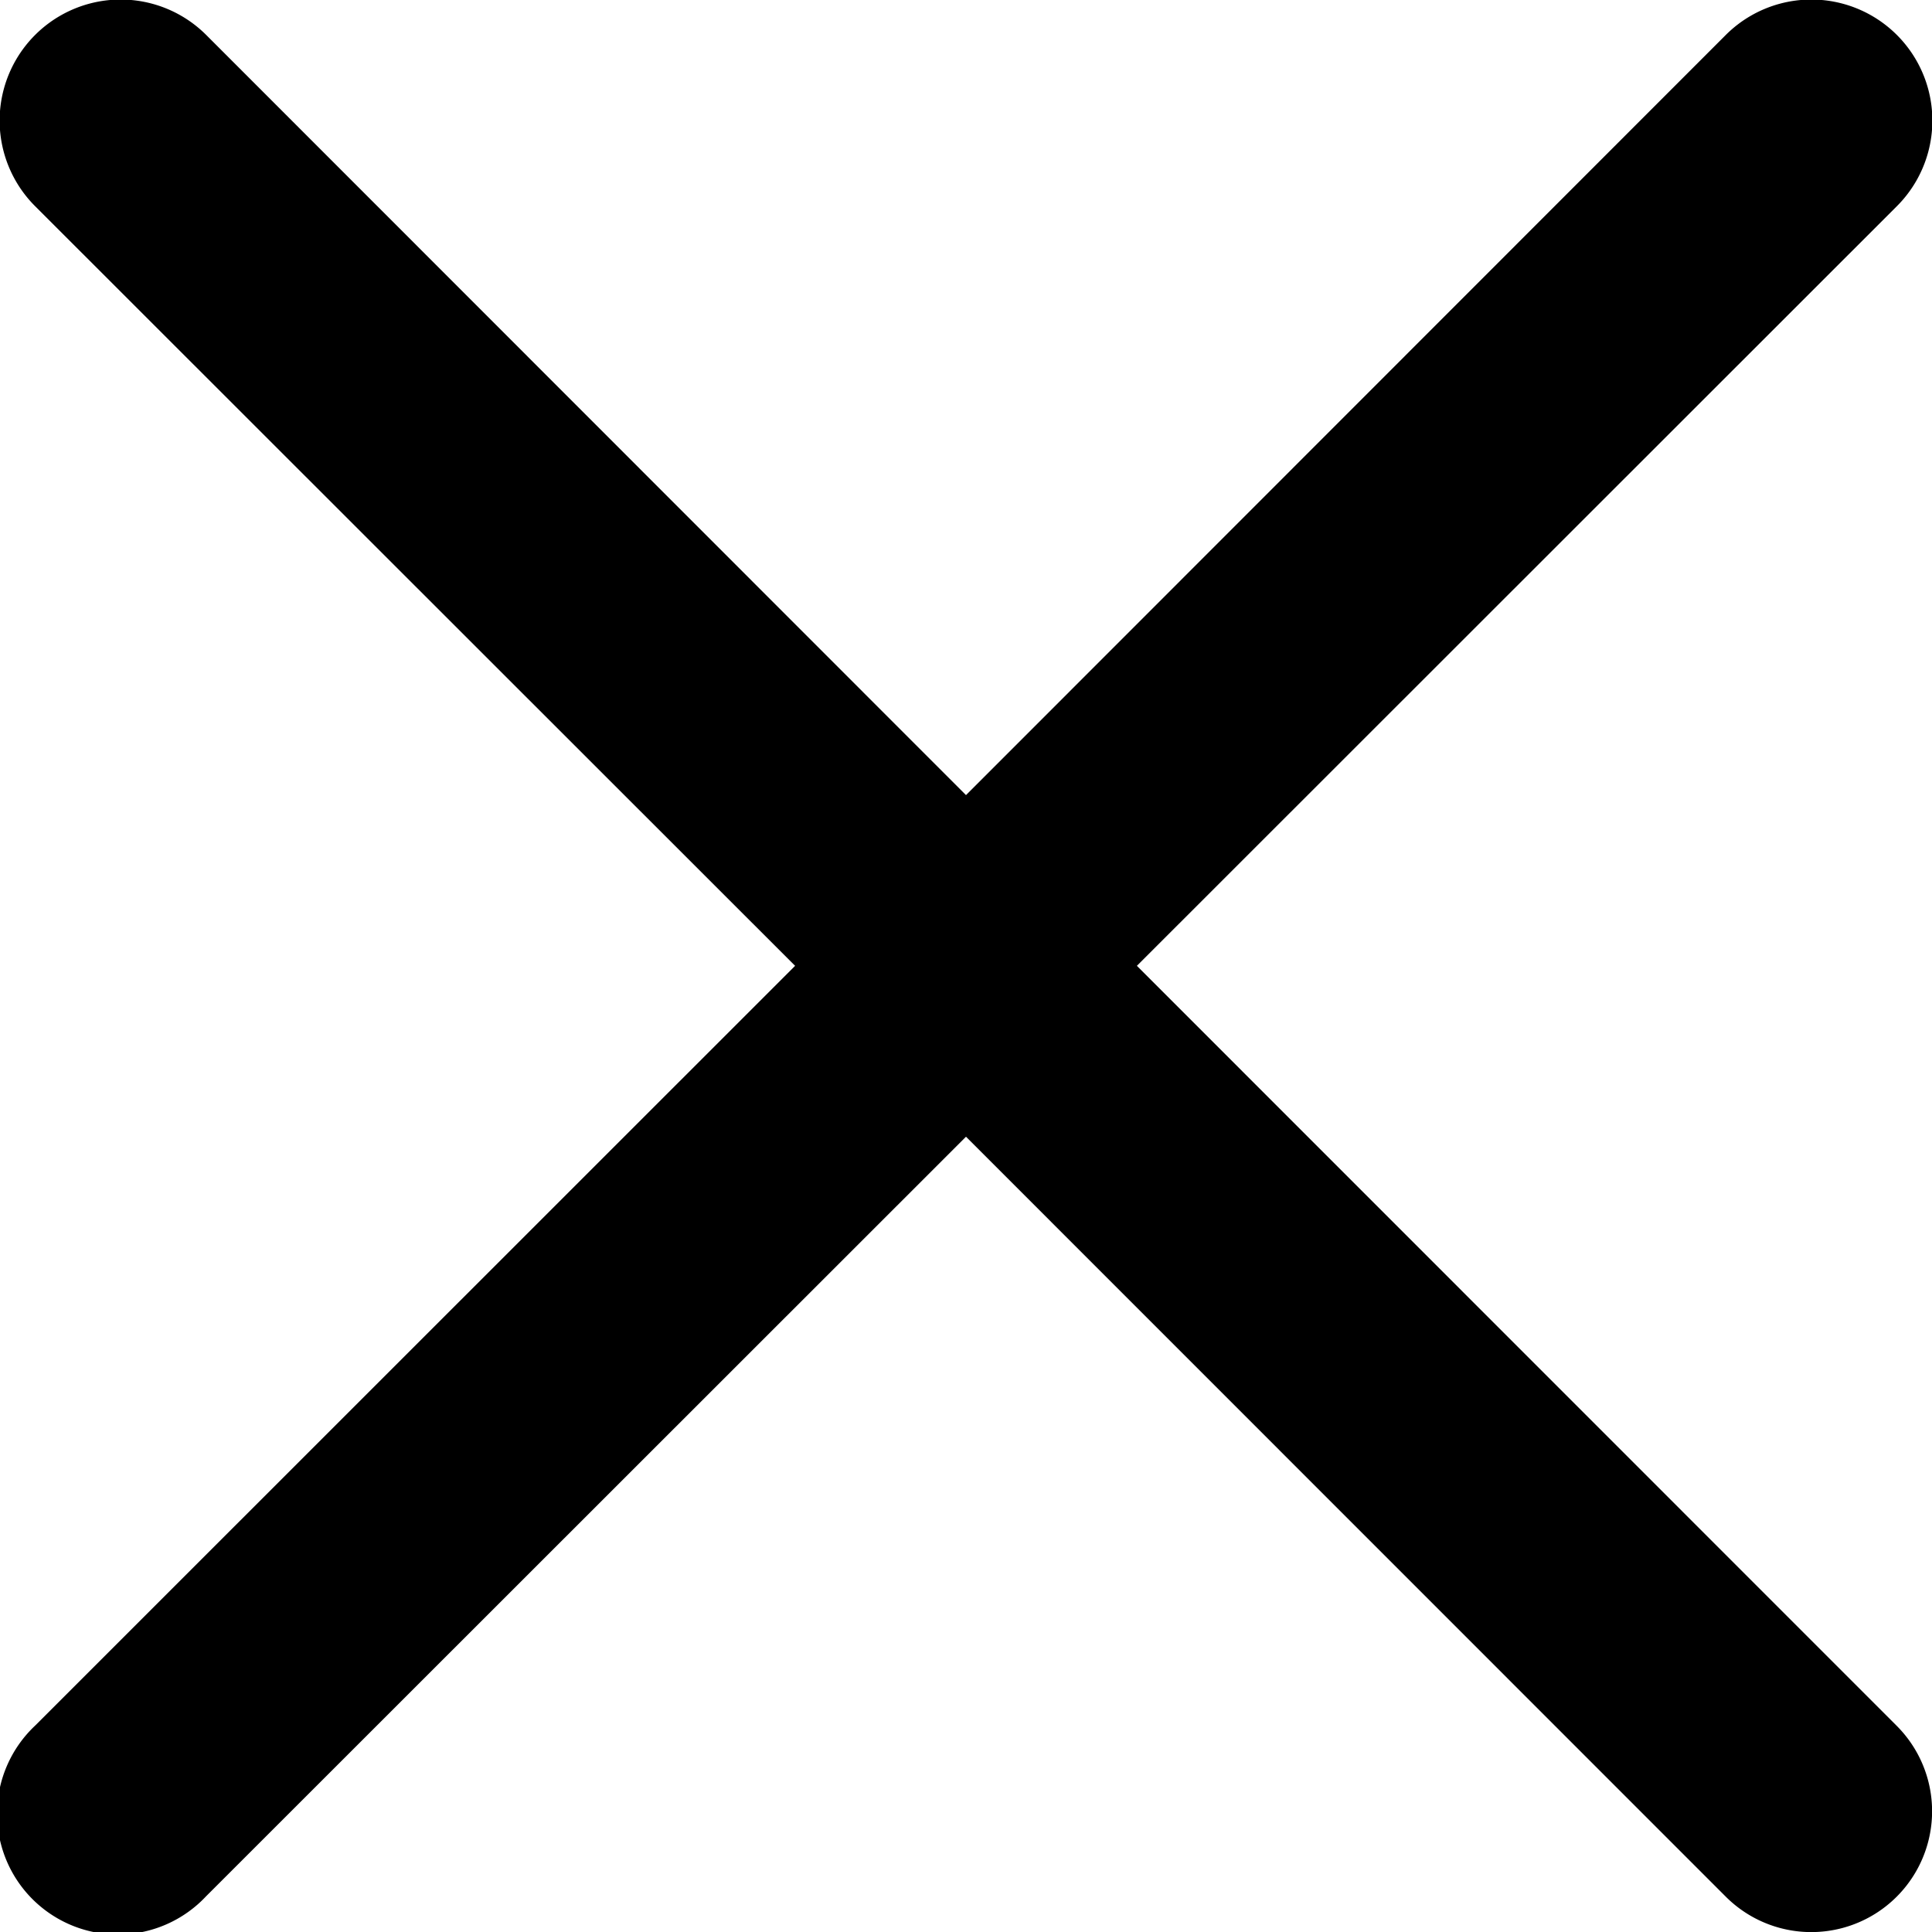 <svg xmlns="http://www.w3.org/2000/svg" width="11" height="11" viewBox="0 0 11 11"><defs><style>.a{fill:#fff;}</style></defs><g transform="translate(-63 -0.001)"><path className="a" d="M6.473,5.5,10.8,1.175A.688.688,0,1,0,9.826.2L5.5,4.528,1.174.2A.688.688,0,0,0,.2,1.175L4.527,5.5.2,9.826a.688.688,0,1,0,.973.972L5.5,6.473,9.826,10.8a.688.688,0,1,0,.973-.973Z" transform="translate(63 0)"/></g></svg>